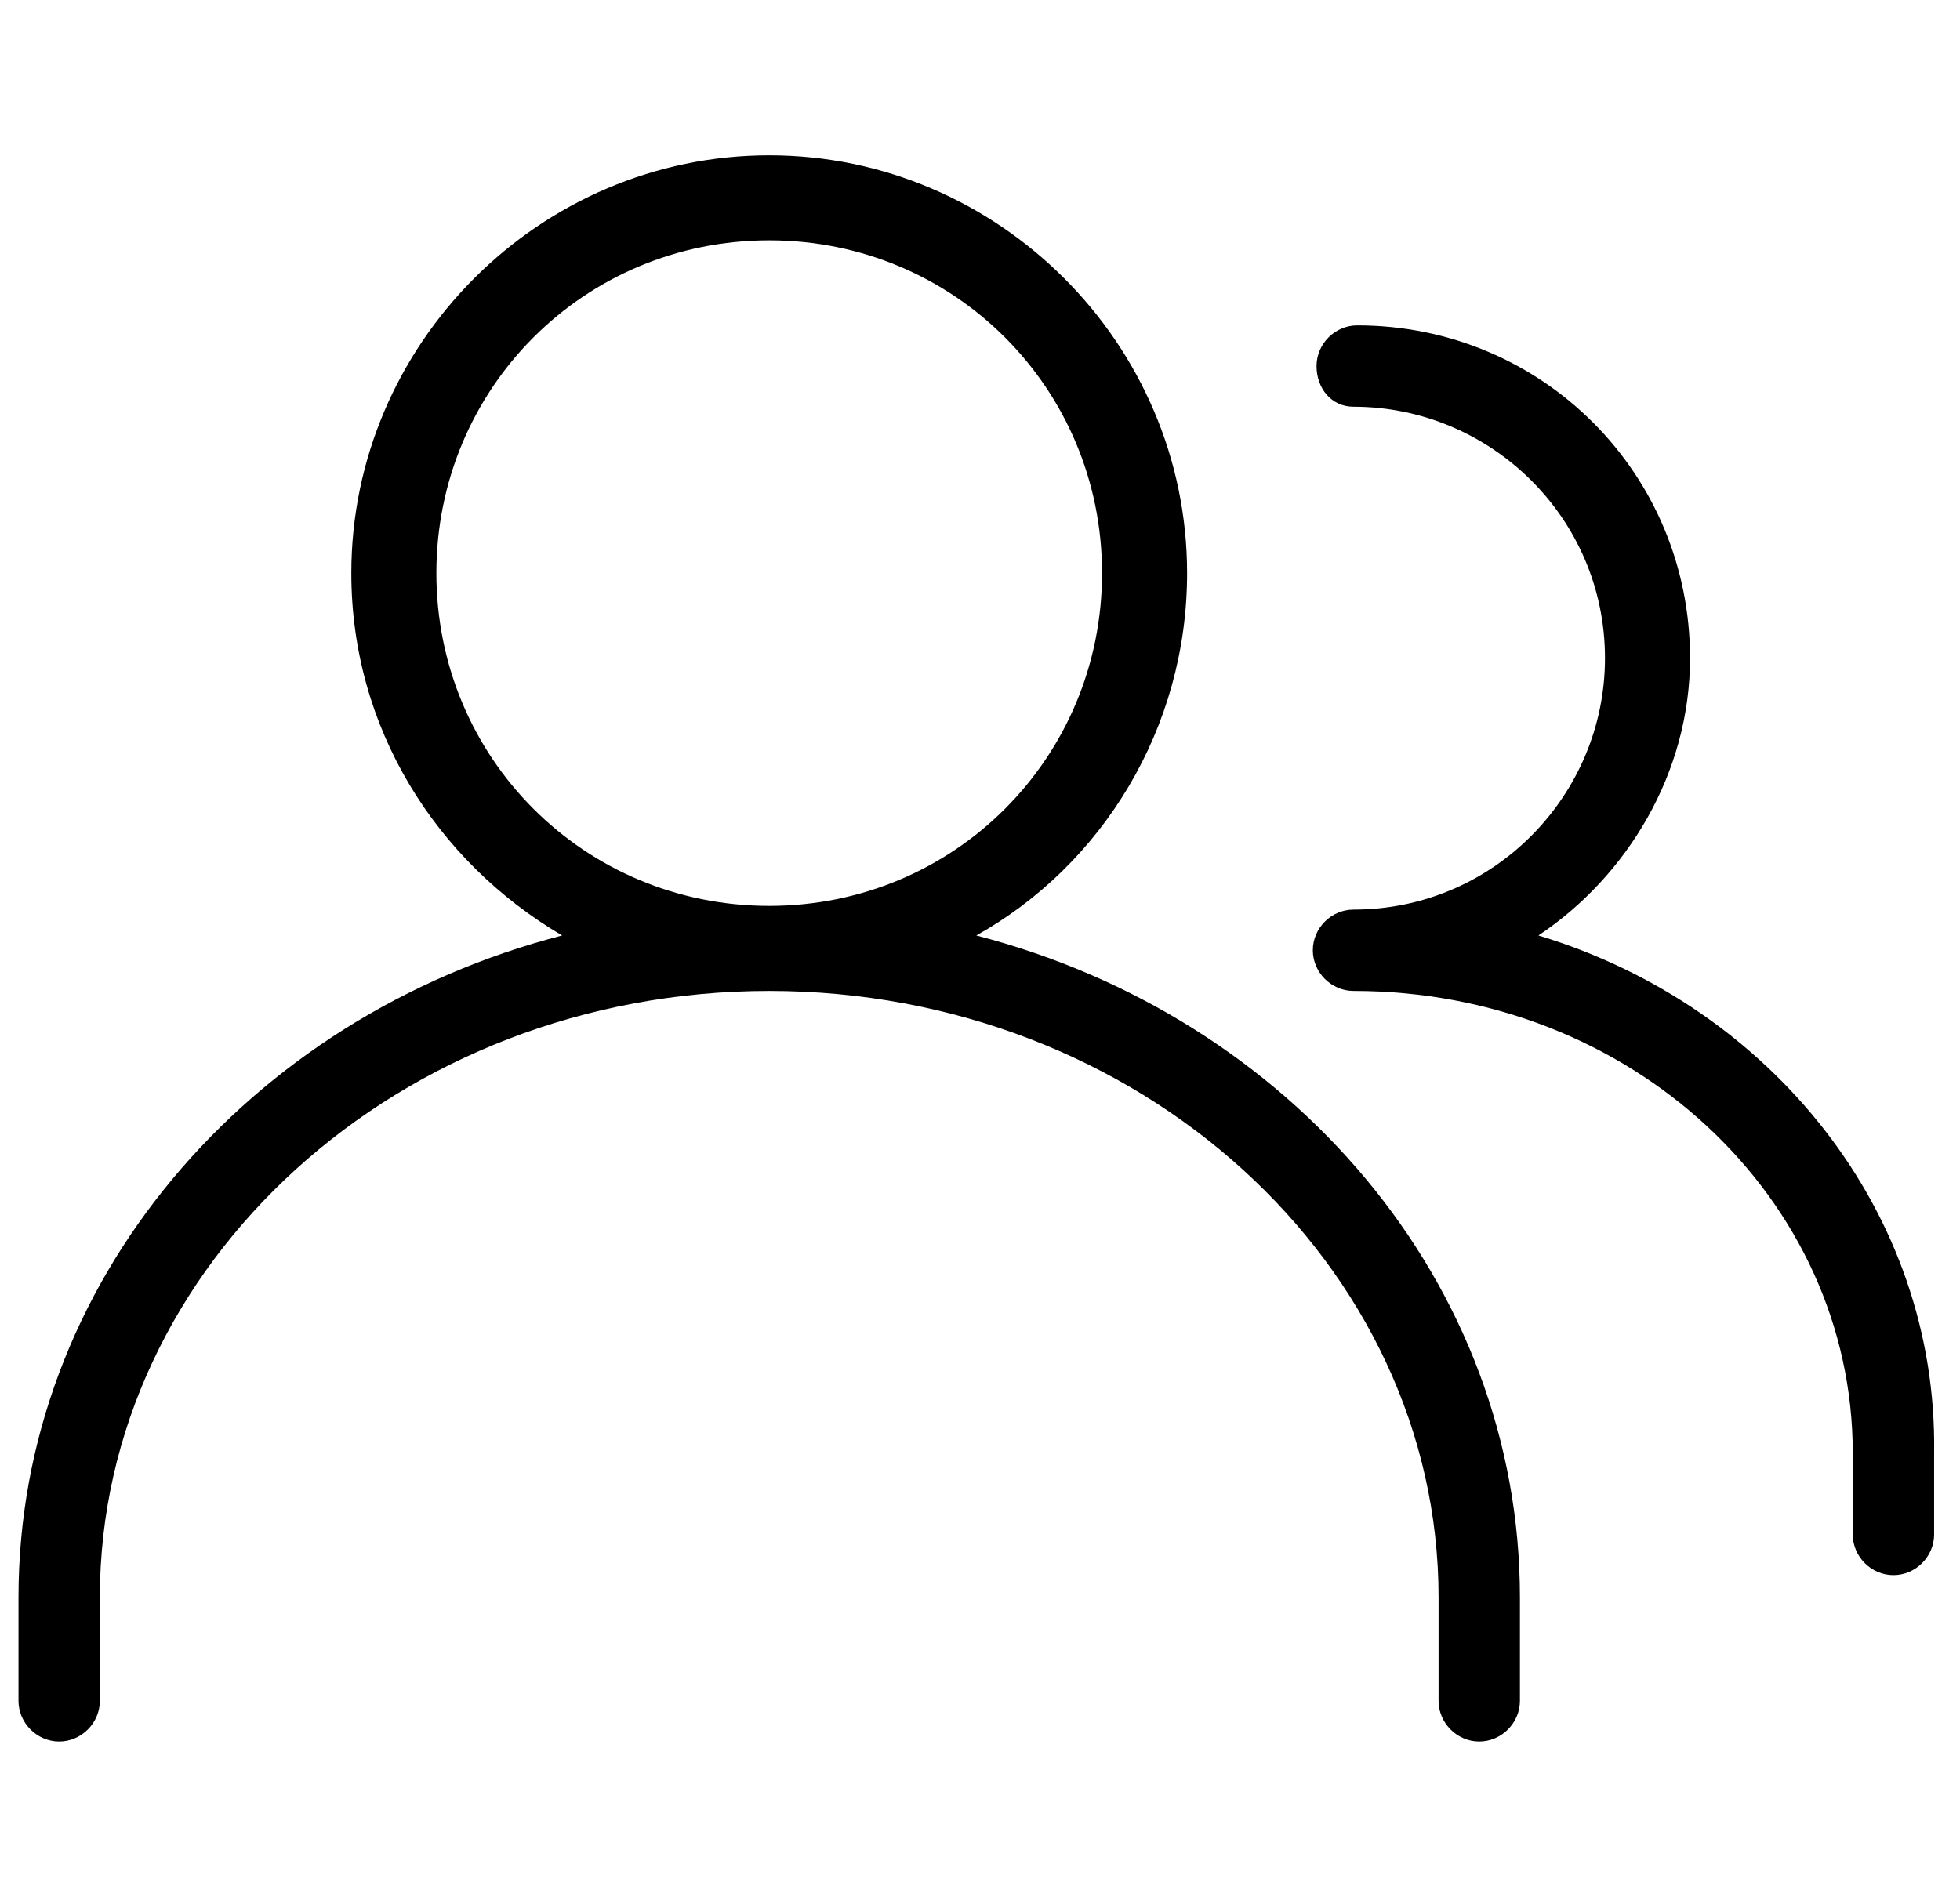 <svg xmlns="http://www.w3.org/2000/svg" viewBox="0 0 53 51"><path d="M26.4 25.3c3.4-1.9 5.7-5.6 5.7-9.8 0-6.2-5.1-11.3-11.3-11.3-6.2 0-11.3 5.1-11.3 11.3 0 4.2 2.3 7.8 5.7 9.8C6.7 27.5.5 34.7.5 43.2V46c0 .6.5 1.1 1.1 1.1.6 0 1.1-.5 1.1-1.1v-2.8c0-9 8.1-16.4 18.1-16.4 10 0 18.1 7.4 18.1 16.4V46c0 .6.5 1.1 1.1 1.1.6 0 1.1-.5 1.1-1.1v-2.8c0-8.5-6.2-15.7-14.7-17.9zm-14.6-9.8c0-5 4-9 9-9s9 4 9 9-4 9-9 9-9-4-9-9z"/><path d="M41.6 25.3c2.4-1.6 4.1-4.4 4.1-7.5 0-5-4-9-9-9-.6 0-1.1.5-1.1 1.1s.4 1.1 1 1.1c3.7 0 6.8 3 6.8 6.8 0 3.7-3 6.8-6.8 6.8-.6 0-1.1.5-1.1 1.1 0 .6.5 1.1 1.1 1.1 7.5 0 13.5 5.6 13.5 12.5v2.2c0 .6.5 1.1 1.1 1.1.6 0 1.1-.5 1.1-1.1v-2.2c.1-6.5-4.4-12.1-10.7-14z"/></svg>
